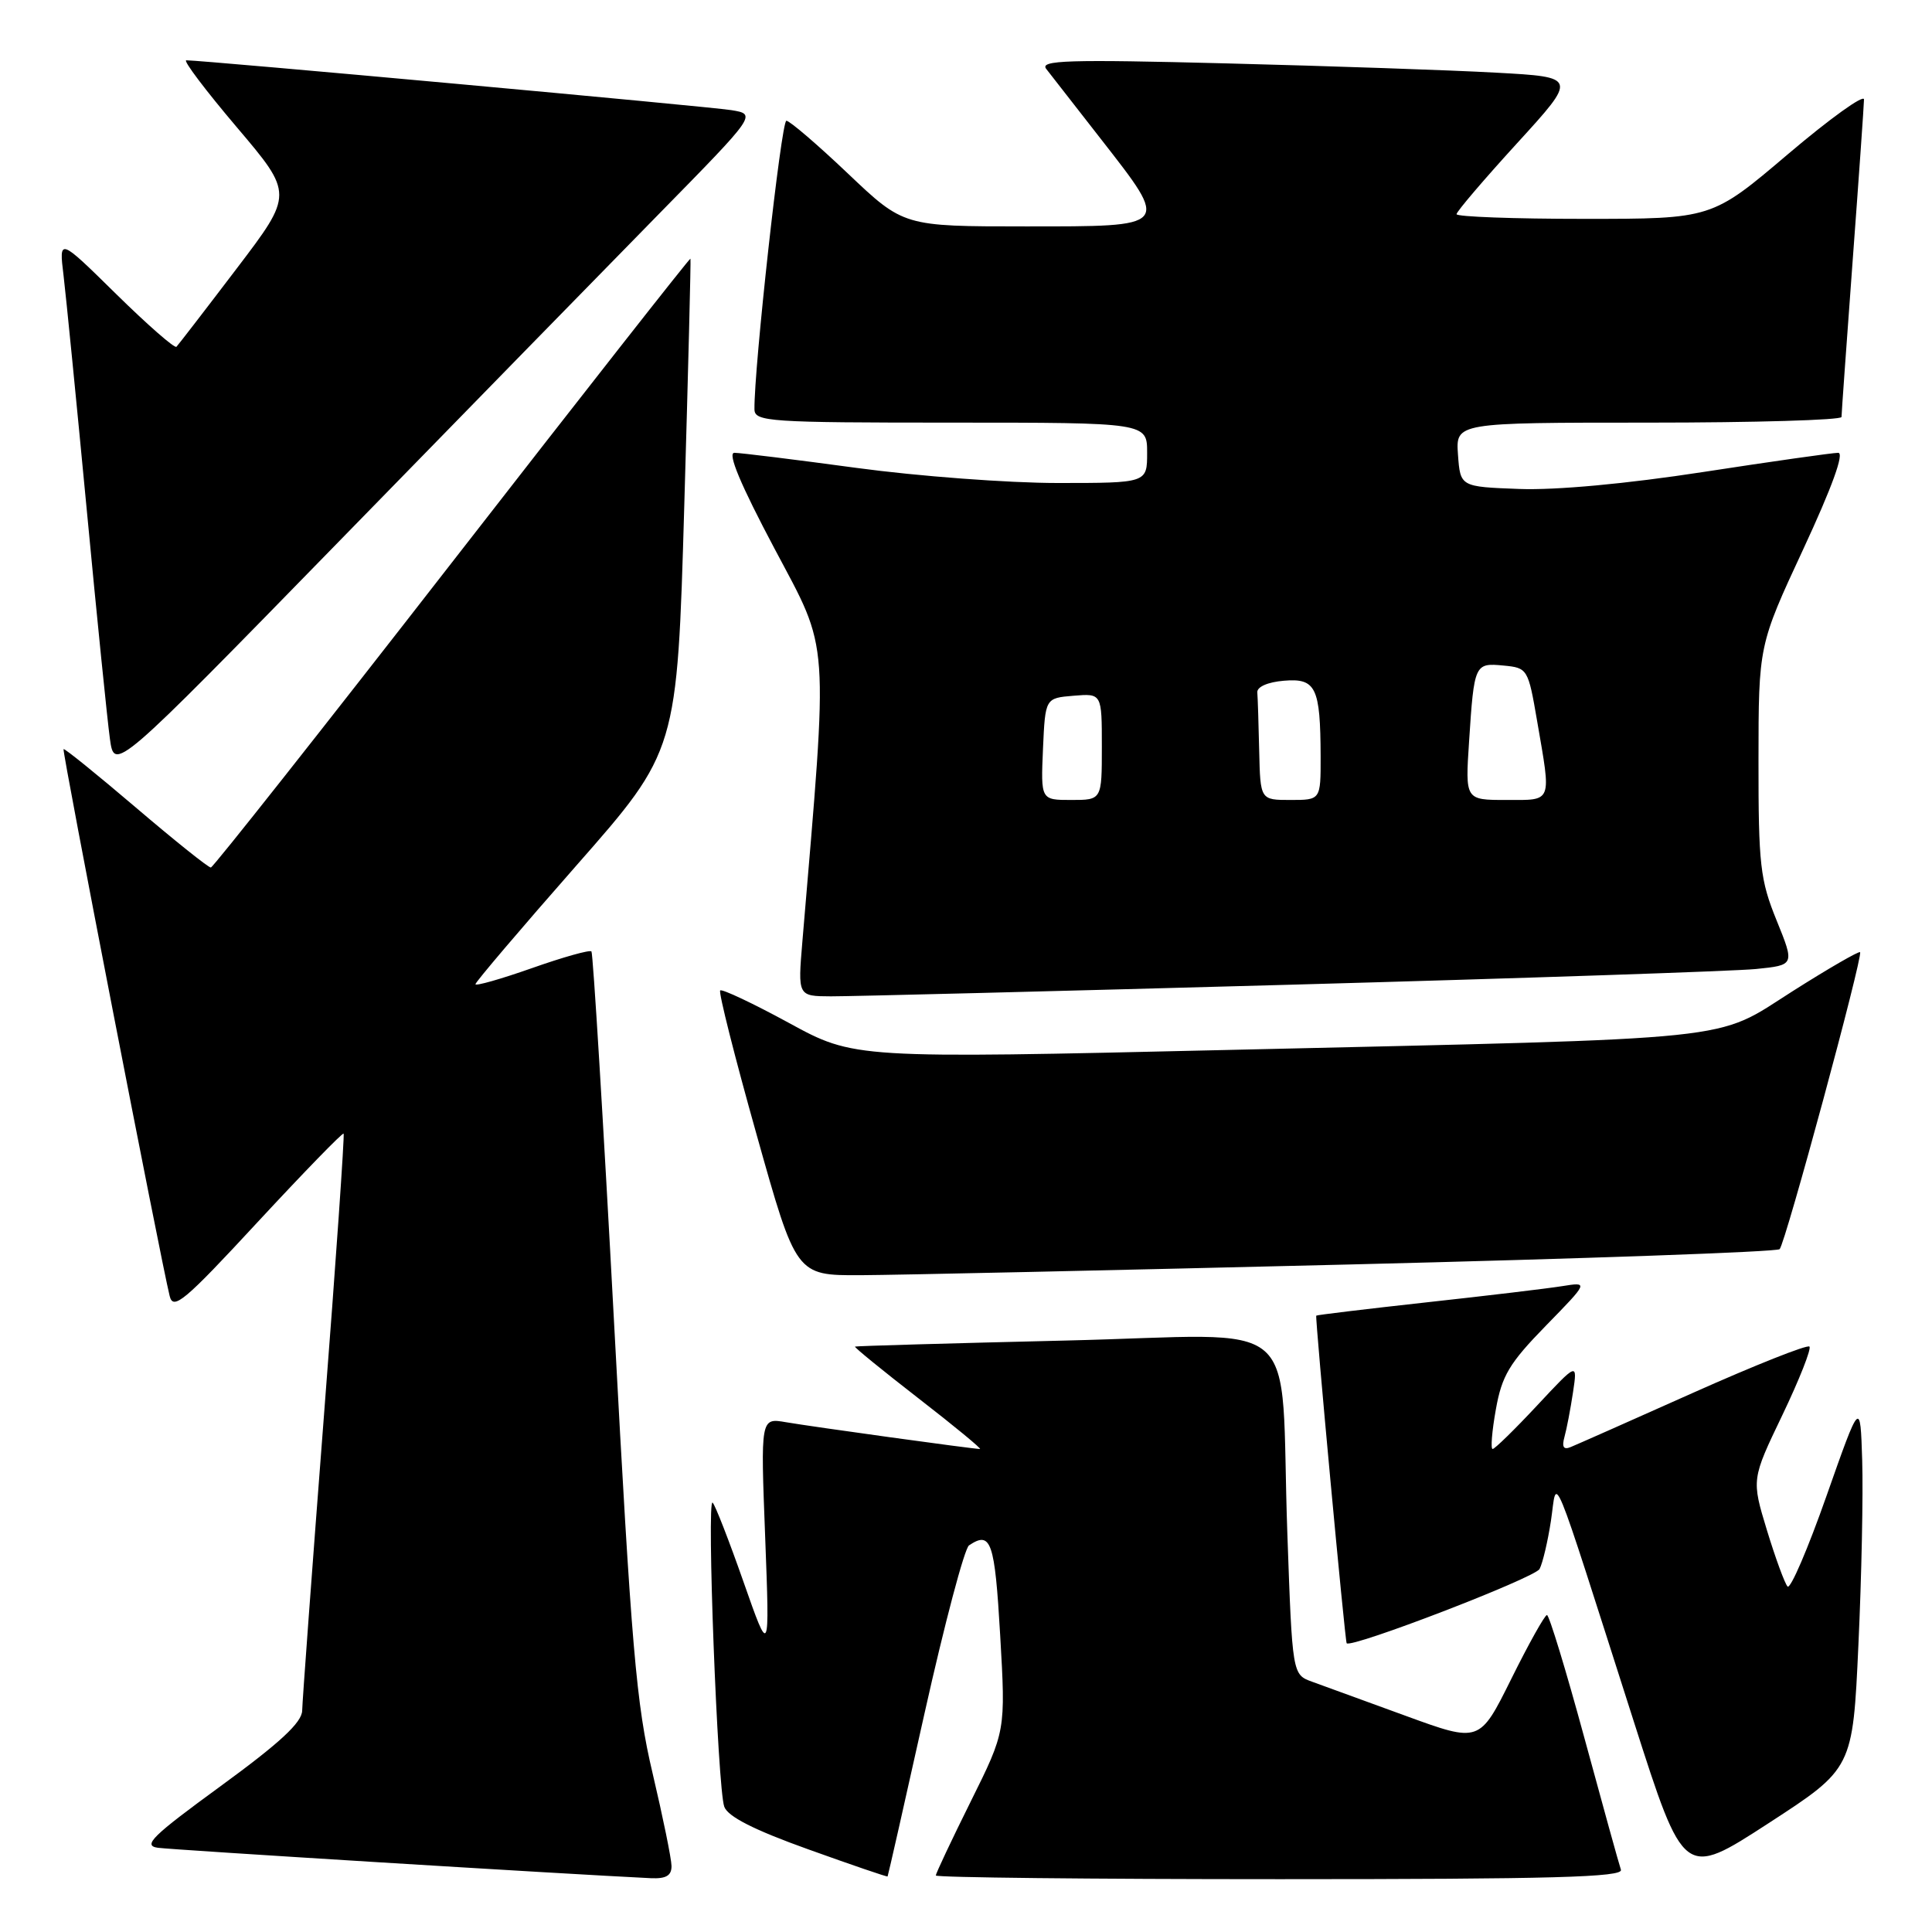 <?xml version="1.0" encoding="UTF-8" standalone="no"?>
<!DOCTYPE svg PUBLIC "-//W3C//DTD SVG 1.1//EN" "http://www.w3.org/Graphics/SVG/1.1/DTD/svg11.dtd" >
<svg xmlns="http://www.w3.org/2000/svg" xmlns:xlink="http://www.w3.org/1999/xlink" version="1.1" viewBox="0 0 256 256">
 <g >
 <path fill="currentColor"
d=" M 88.98 247.25 C 88.97 246.29 87.84 240.78 86.48 235.00 C 84.30 225.81 83.67 218.41 81.38 175.50 C 79.94 148.55 78.58 126.31 78.37 126.07 C 78.15 125.83 74.60 126.83 70.49 128.28 C 66.37 129.73 63.00 130.69 63.00 130.41 C 63.00 130.13 69.01 123.06 76.36 114.70 C 89.73 99.50 89.73 99.50 90.67 67.00 C 91.19 49.12 91.56 34.40 91.49 34.27 C 91.42 34.14 77.22 52.23 59.93 74.47 C 42.65 96.70 28.25 114.92 27.94 114.95 C 27.63 114.98 23.16 111.40 18.01 107.01 C 12.86 102.62 8.54 99.13 8.42 99.26 C 8.20 99.48 21.27 166.81 22.48 171.72 C 22.95 173.66 24.41 172.45 34.14 161.93 C 40.26 155.33 45.38 150.06 45.53 150.21 C 45.67 150.37 44.51 167.15 42.93 187.50 C 41.36 207.85 40.06 225.47 40.04 226.66 C 40.01 228.24 37.09 230.94 29.25 236.66 C 20.15 243.30 18.87 244.55 20.92 244.84 C 22.85 245.11 75.11 248.34 86.25 248.87 C 88.26 248.96 88.99 248.53 88.98 247.25 Z  M 122.51 227.00 C 125.15 215.18 127.80 205.17 128.40 204.77 C 131.32 202.81 131.81 204.23 132.53 216.69 C 133.26 229.38 133.26 229.38 128.63 238.70 C 126.08 243.83 124.00 248.25 124.00 248.51 C 124.00 248.78 144.52 249.00 169.61 249.00 C 205.66 249.00 215.12 248.74 214.78 247.75 C 214.54 247.06 212.36 239.19 209.93 230.25 C 207.50 221.31 205.27 214.00 204.98 214.00 C 204.69 214.00 202.56 217.81 200.25 222.47 C 196.05 230.93 196.05 230.93 186.27 227.36 C 180.90 225.40 175.32 223.36 173.87 222.84 C 171.24 221.89 171.24 221.89 170.58 203.19 C 169.54 173.55 173.37 176.88 141.16 177.63 C 125.95 177.99 113.40 178.35 113.29 178.43 C 113.17 178.52 116.96 181.61 121.72 185.30 C 126.47 188.98 130.13 192.00 129.85 192.00 C 128.97 192.00 107.64 189.05 104.14 188.45 C 100.78 187.87 100.78 187.87 101.39 203.68 C 101.99 219.50 101.99 219.50 98.52 209.61 C 96.61 204.16 94.77 199.44 94.43 199.11 C 93.61 198.29 95.08 236.98 95.97 239.40 C 96.44 240.71 99.93 242.48 107.08 245.04 C 112.81 247.10 117.55 248.72 117.61 248.64 C 117.67 248.56 119.88 238.82 122.51 227.00 Z  M 246.25 217.92 C 246.67 208.89 246.89 197.90 246.75 193.50 C 246.50 185.50 246.50 185.50 242.02 198.22 C 239.56 205.22 237.24 210.62 236.86 210.22 C 236.49 209.82 235.26 206.47 234.13 202.77 C 232.08 196.03 232.08 196.03 236.18 187.49 C 238.43 182.79 240.04 178.71 239.76 178.43 C 239.47 178.14 232.55 180.89 224.37 184.54 C 216.19 188.20 208.89 191.43 208.13 191.74 C 207.18 192.14 206.93 191.74 207.30 190.40 C 207.59 189.36 208.10 186.70 208.43 184.50 C 209.03 180.50 209.03 180.50 203.66 186.25 C 200.71 189.41 198.06 192.00 197.78 192.00 C 197.50 192.00 197.69 189.64 198.21 186.75 C 199.00 182.29 199.99 180.63 204.82 175.68 C 210.50 169.86 210.50 169.86 207.00 170.42 C 205.07 170.73 196.97 171.70 189.00 172.57 C 181.03 173.45 174.46 174.24 174.41 174.33 C 174.24 174.62 178.22 217.49 178.44 217.74 C 179.04 218.44 203.37 209.08 204.00 207.90 C 204.41 207.13 205.09 204.25 205.51 201.50 C 206.38 195.70 205.18 192.78 216.51 228.18 C 223.13 248.86 223.13 248.86 234.32 241.60 C 245.50 234.34 245.50 234.34 246.25 217.92 Z  M 178.83 167.55 C 209.82 166.79 235.46 165.88 235.81 165.52 C 236.57 164.76 246.89 126.66 246.47 126.17 C 246.31 126.00 242.29 128.32 237.53 131.34 C 227.01 138.02 231.72 137.53 162.85 139.12 C 113.20 140.27 113.20 140.27 104.53 135.54 C 99.76 132.94 95.66 131.01 95.43 131.24 C 95.19 131.47 97.36 140.06 100.25 150.33 C 105.49 169.00 105.49 169.00 113.99 168.97 C 118.67 168.95 147.85 168.31 178.83 167.55 Z  M 171.00 130.48 C 202.07 129.62 229.82 128.68 232.66 128.40 C 237.81 127.88 237.81 127.88 235.41 121.96 C 233.23 116.60 233.00 114.60 233.01 100.77 C 233.02 85.50 233.02 85.50 238.95 72.75 C 242.76 64.55 244.41 60.00 243.57 60.00 C 242.84 60.00 234.80 61.14 225.70 62.54 C 215.50 64.11 206.15 64.97 201.32 64.79 C 193.50 64.50 193.50 64.50 193.19 60.25 C 192.89 56.00 192.89 56.00 218.44 56.00 C 232.50 56.00 244.00 55.66 244.01 55.25 C 244.01 54.84 244.68 45.50 245.49 34.50 C 246.31 23.50 246.98 13.91 246.99 13.18 C 246.99 12.46 242.46 15.72 236.91 20.43 C 226.82 29.00 226.82 29.00 209.91 29.00 C 200.61 29.00 193.00 28.72 193.00 28.38 C 193.00 28.04 196.60 23.82 201.01 18.99 C 209.02 10.22 209.02 10.22 198.26 9.63 C 192.34 9.30 176.26 8.75 162.53 8.40 C 141.47 7.86 137.73 7.98 138.63 9.13 C 139.21 9.88 142.46 14.05 145.85 18.39 C 155.05 30.19 155.21 30.00 135.87 30.00 C 119.73 30.00 119.73 30.00 112.36 23.00 C 108.31 19.15 104.63 16.00 104.20 16.00 C 103.52 16.00 99.89 48.91 99.97 54.25 C 100.00 55.87 101.92 56.00 126.00 56.00 C 152.00 56.00 152.00 56.00 152.00 60.00 C 152.00 64.00 152.00 64.00 140.13 64.00 C 133.61 64.00 121.62 63.10 113.50 62.00 C 105.38 60.90 98.09 60.00 97.31 60.00 C 96.36 60.00 98.13 64.22 102.63 72.70 C 109.98 86.56 109.78 83.76 106.32 124.75 C 105.71 132.00 105.71 132.00 110.10 132.02 C 112.52 132.03 139.93 131.34 171.00 130.48 Z  M 87.34 28.32 C 100.27 15.14 100.27 15.14 96.88 14.59 C 93.91 14.11 26.80 7.98 24.68 7.99 C 24.23 8.00 27.24 11.98 31.37 16.85 C 38.88 25.70 38.88 25.70 31.35 35.60 C 27.21 41.05 23.62 45.70 23.38 45.95 C 23.14 46.19 19.54 43.04 15.38 38.95 C 7.81 31.50 7.81 31.50 8.42 36.50 C 8.75 39.25 10.13 53.20 11.49 67.50 C 12.84 81.80 14.23 95.47 14.56 97.87 C 15.16 102.24 15.16 102.24 44.79 71.87 C 61.08 55.17 80.23 35.57 87.34 28.32 Z  M 138.20 99.25 C 138.50 92.50 138.50 92.50 142.25 92.19 C 146.00 91.88 146.00 91.88 146.00 98.94 C 146.00 106.00 146.00 106.00 141.95 106.00 C 137.91 106.00 137.91 106.00 138.20 99.25 Z  M 166.85 99.50 C 166.77 95.92 166.66 92.44 166.60 91.75 C 166.54 91.01 167.98 90.38 170.12 90.20 C 174.37 89.84 174.96 91.06 174.99 100.25 C 175.00 106.00 175.00 106.00 171.00 106.00 C 167.00 106.00 167.00 106.00 166.85 99.50 Z  M 194.66 98.25 C 195.33 87.96 195.40 87.82 199.23 88.19 C 202.41 88.49 202.49 88.63 203.67 95.50 C 205.57 106.53 205.78 106.00 199.58 106.00 C 194.15 106.00 194.15 106.00 194.66 98.25 Z "/>
</g>
</svg>